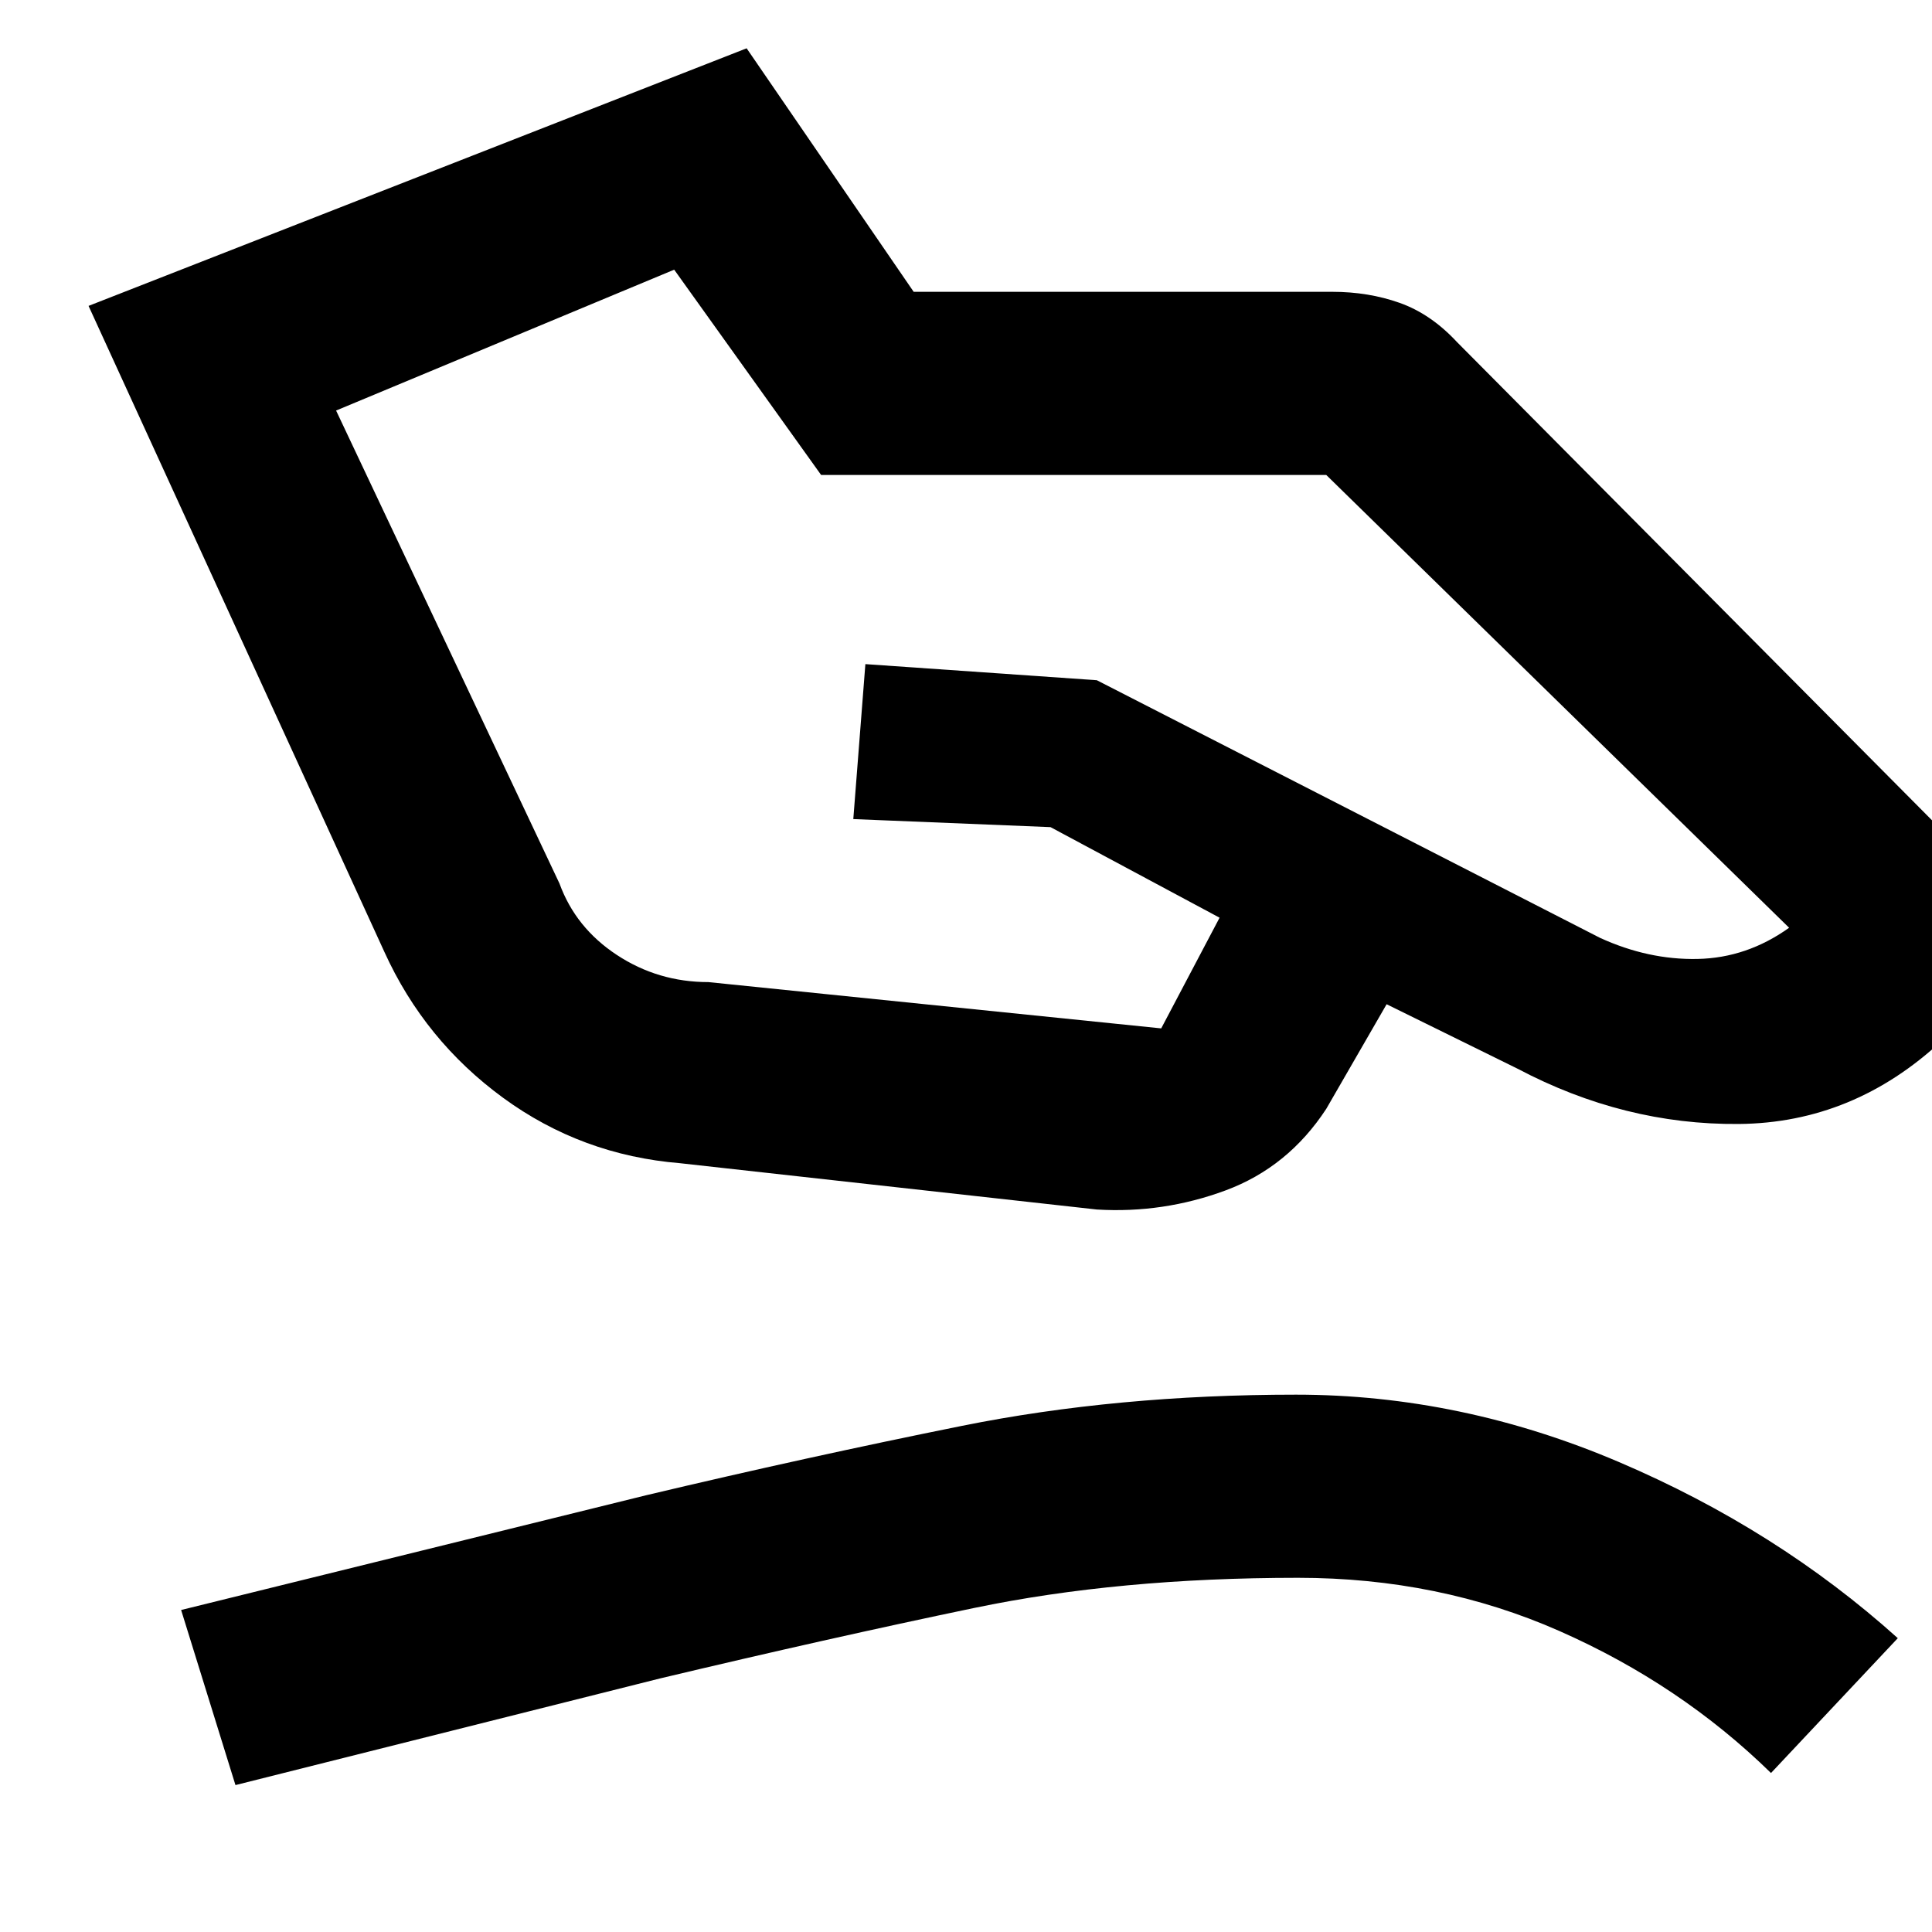 <svg xmlns="http://www.w3.org/2000/svg" height="48" viewBox="0 -960 960 960" width="48"><path d="m352-472 225 23 29-55-84-45-98-4 6-77 115 8 250 128q24 11 48.5 10.5T889-499L659-724H408l-73-102-168 70 111 235q8 22 28.5 35.5T352-472Zm-14 90q-49-4-88-32.5T191-487L44-808l327-128 83 121h208q18 0 33.5 5.5T724-790l295 297-54 50q-44 41-101 41.5T754-429l-65-32-30 52q-19 29-50 40.5t-64 9.5l-207-23ZM117-73l-27-87 231-57q80-19 157-34.5T644-267q82 0 160.5 33.5T943-146l-63 67q-45-44-105-70.5T645-176q-89 0-161 15t-156 35L117-73Z"/></svg>